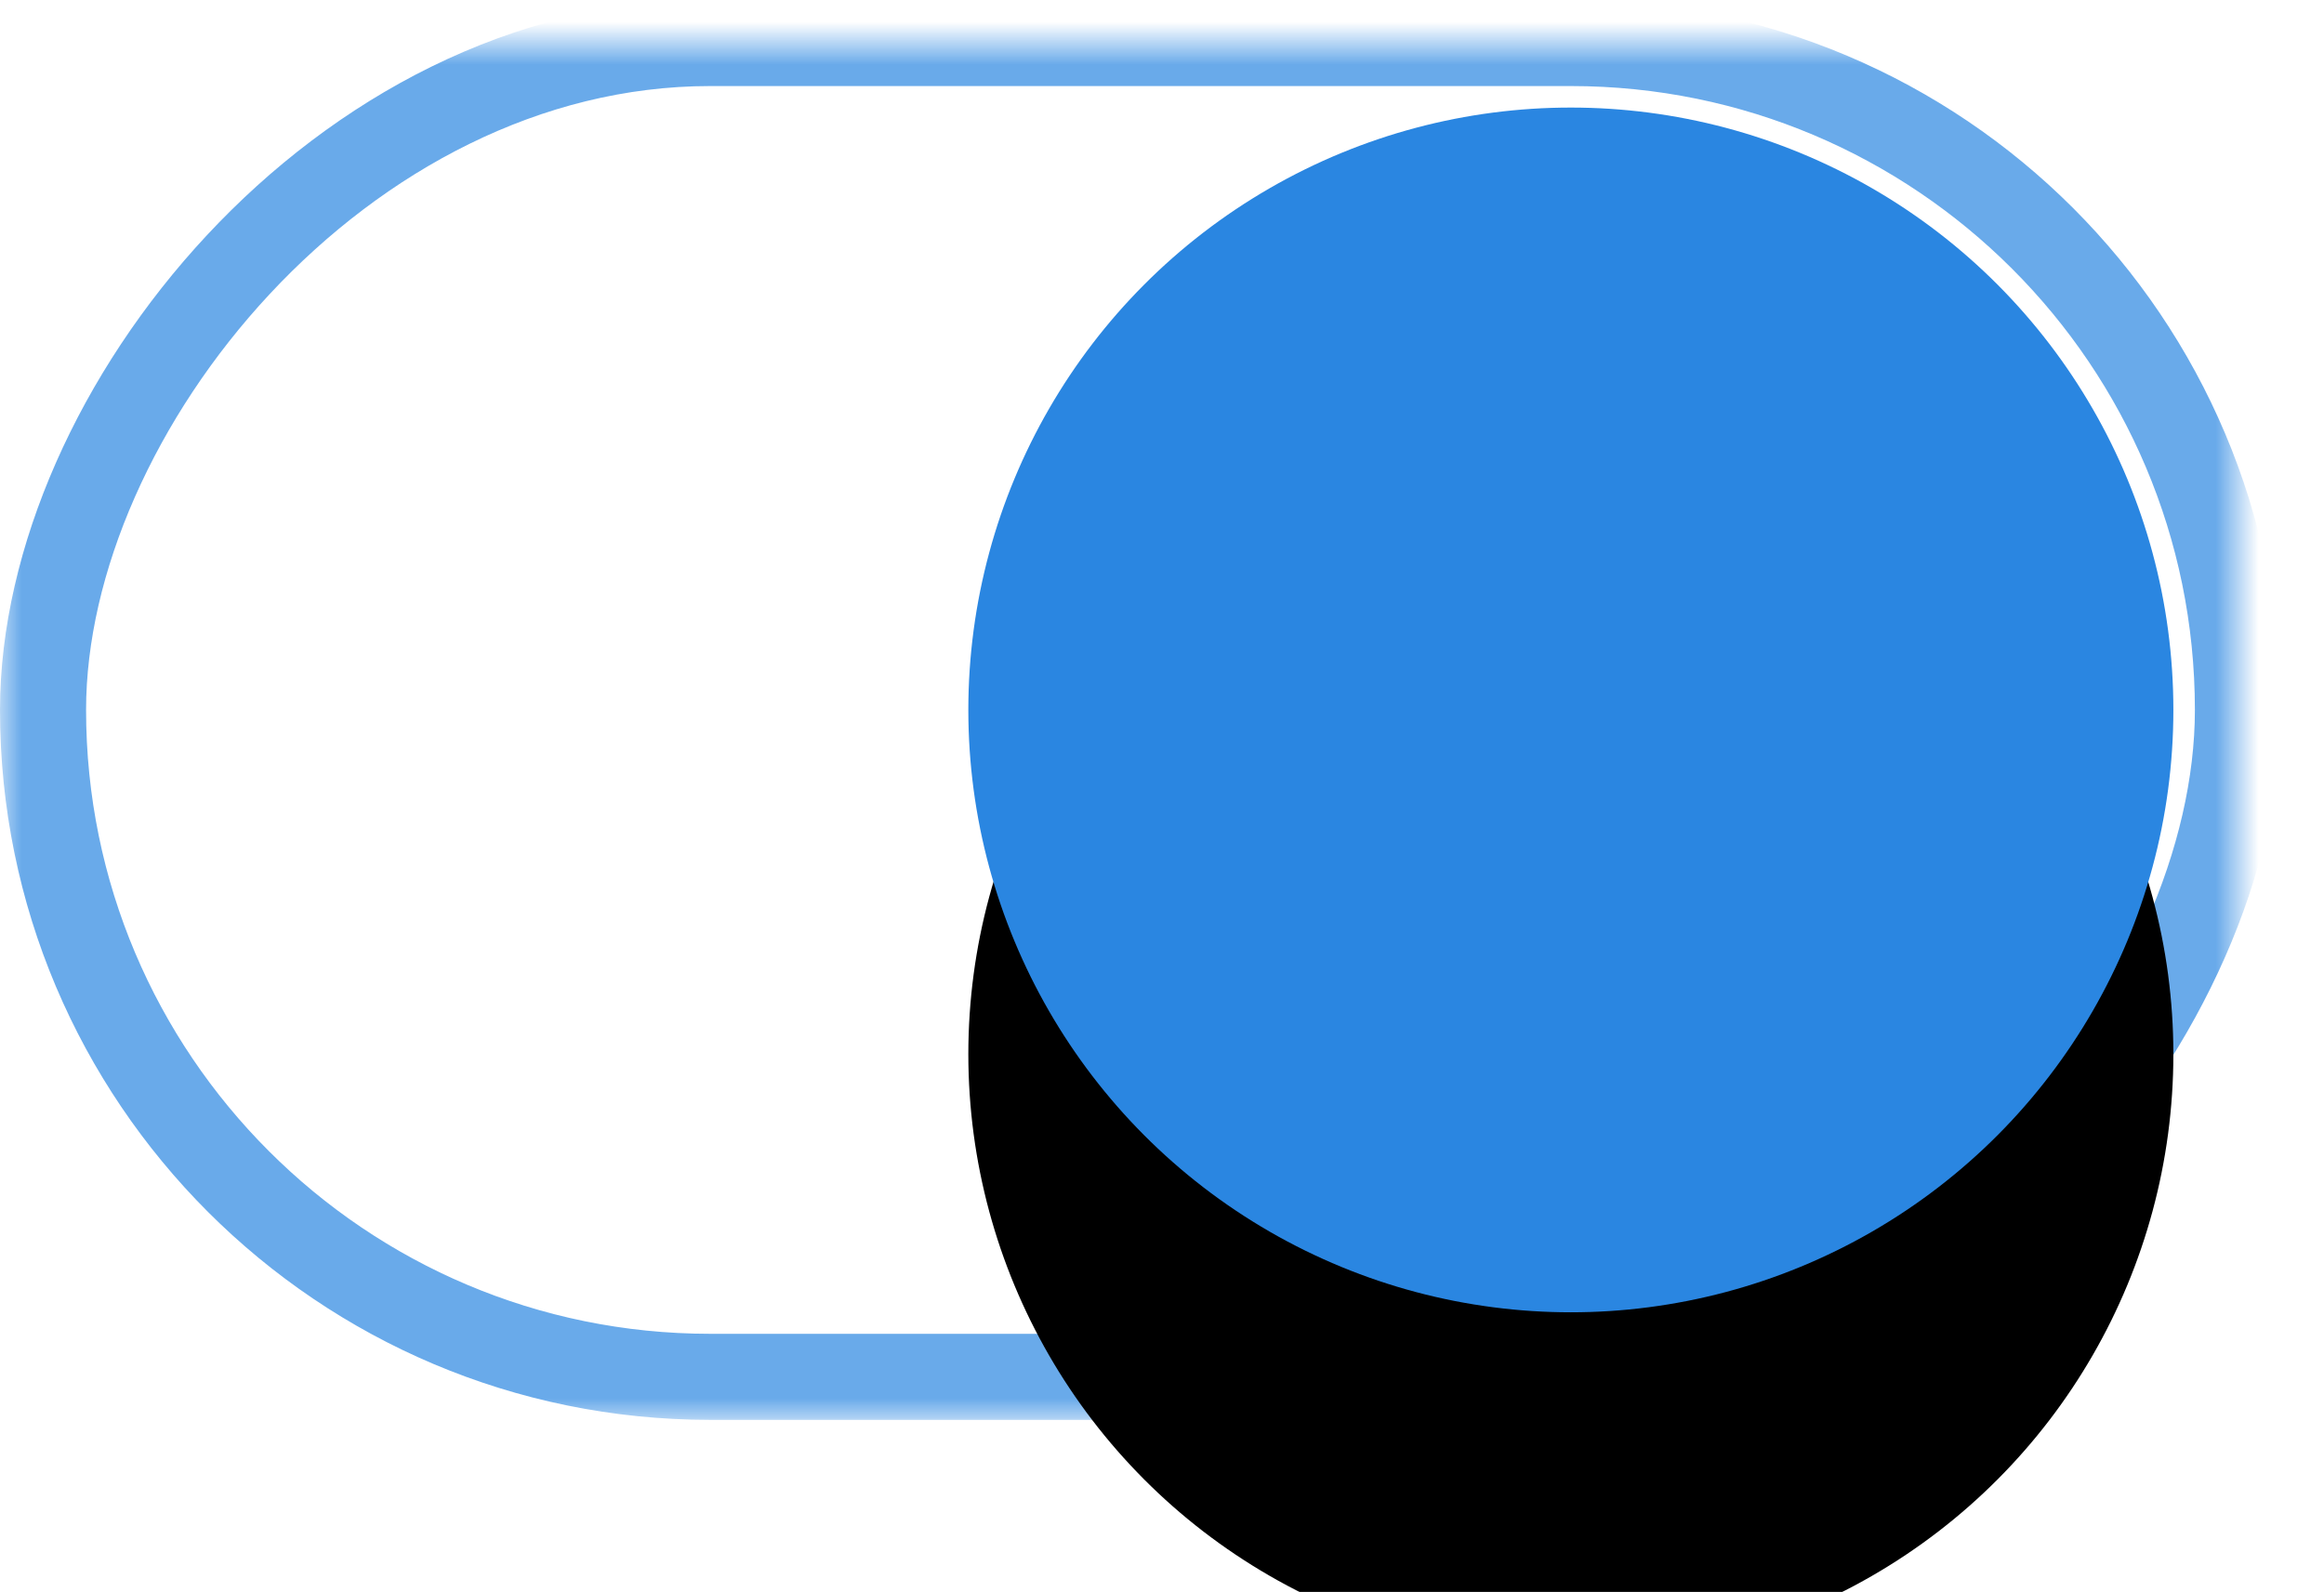 <?xml version="1.0" encoding="UTF-8"?>
<svg width="54px" height="37px" viewBox="0 0 54 37" version="1.1" xmlns="http://www.w3.org/2000/svg" xmlns:xlink="http://www.w3.org/1999/xlink">
    <!-- Generator: sketchtool 42 (36781) - http://www.bohemiancoding.com/sketch -->
    <title>F513DCBE-2E2A-488D-91F2-18612219930E</title>
    <desc>Created with sketchtool.</desc>
    <defs>
        <rect id="path-1" x="0" y="0" width="51" height="31" rx="15.5"></rect>
        <mask id="mask-2" maskContentUnits="userSpaceOnUse" maskUnits="objectBoundingBox" x="-1" y="-1" width="53" height="33">
            <rect x="-1" y="-1" width="53" height="33" fill="white"></rect>
            <use xlink:href="#path-1" fill="black"></use>
        </mask>
        <ellipse id="path-3" cx="15.5" cy="15.5" rx="14" ry="14"></ellipse>
        <filter x="-50%" y="-50%" width="200%" height="200%" filterUnits="objectBoundingBox" id="filter-4">
            <feOffset dx="0" dy="3" in="SourceAlpha" result="shadowOffsetOuter1"></feOffset>
            <feGaussianBlur stdDeviation="1.5" in="shadowOffsetOuter1" result="shadowBlurOuter1"></feGaussianBlur>
            <feColorMatrix values="0 0 0 0 0   0 0 0 0 0   0 0 0 0 0  0 0 0 0.05 0" type="matrix" in="shadowBlurOuter1" result="shadowMatrixOuter1"></feColorMatrix>
            <feOffset dx="0" dy="2" in="SourceAlpha" result="shadowOffsetOuter2"></feOffset>
            <feGaussianBlur stdDeviation="1" in="shadowOffsetOuter2" result="shadowBlurOuter2"></feGaussianBlur>
            <feColorMatrix values="0 0 0 0 0   0 0 0 0 0   0 0 0 0 0  0 0 0 0.1 0" type="matrix" in="shadowBlurOuter2" result="shadowMatrixOuter2"></feColorMatrix>
            <feOffset dx="0" dy="3" in="SourceAlpha" result="shadowOffsetOuter3"></feOffset>
            <feGaussianBlur stdDeviation="0.5" in="shadowOffsetOuter3" result="shadowBlurOuter3"></feGaussianBlur>
            <feColorMatrix values="0 0 0 0 0   0 0 0 0 0   0 0 0 0 0  0 0 0 0.051 0" type="matrix" in="shadowBlurOuter3" result="shadowMatrixOuter3"></feColorMatrix>
            <feMerge>
                <feMergeNode in="shadowMatrixOuter1"></feMergeNode>
                <feMergeNode in="shadowMatrixOuter2"></feMergeNode>
                <feMergeNode in="shadowMatrixOuter3"></feMergeNode>
            </feMerge>
        </filter>
    </defs>
    <g id="Inner-pages" stroke="none" stroke-width="1" fill="none" fill-rule="evenodd">
        <g id="Work-status_available" transform="translate(-29, -345)">
            <g id="button_on" transform="translate(55.5, 361.5) scale(-1, 1) translate(-55.5, -361.5) translate(30, 346)">
                <g id="White-Background">
                    <use fill="#FFFFFF" fill-rule="evenodd" xlink:href="#path-1"></use>
                    <use stroke-opacity="0.7" stroke="#2A86E1" mask="url(#mask-2)" stroke-width="2" xlink:href="#path-1"></use>
                </g>
                <g id="Knob">
                    <use fill="black" fill-opacity="1" filter="url(#filter-4)" xlink:href="#path-3"></use>
                    <use fill="#2A86E1" fill-rule="evenodd" xlink:href="#path-3"></use>
                </g>
            </g>
        </g>
    </g>
</svg>